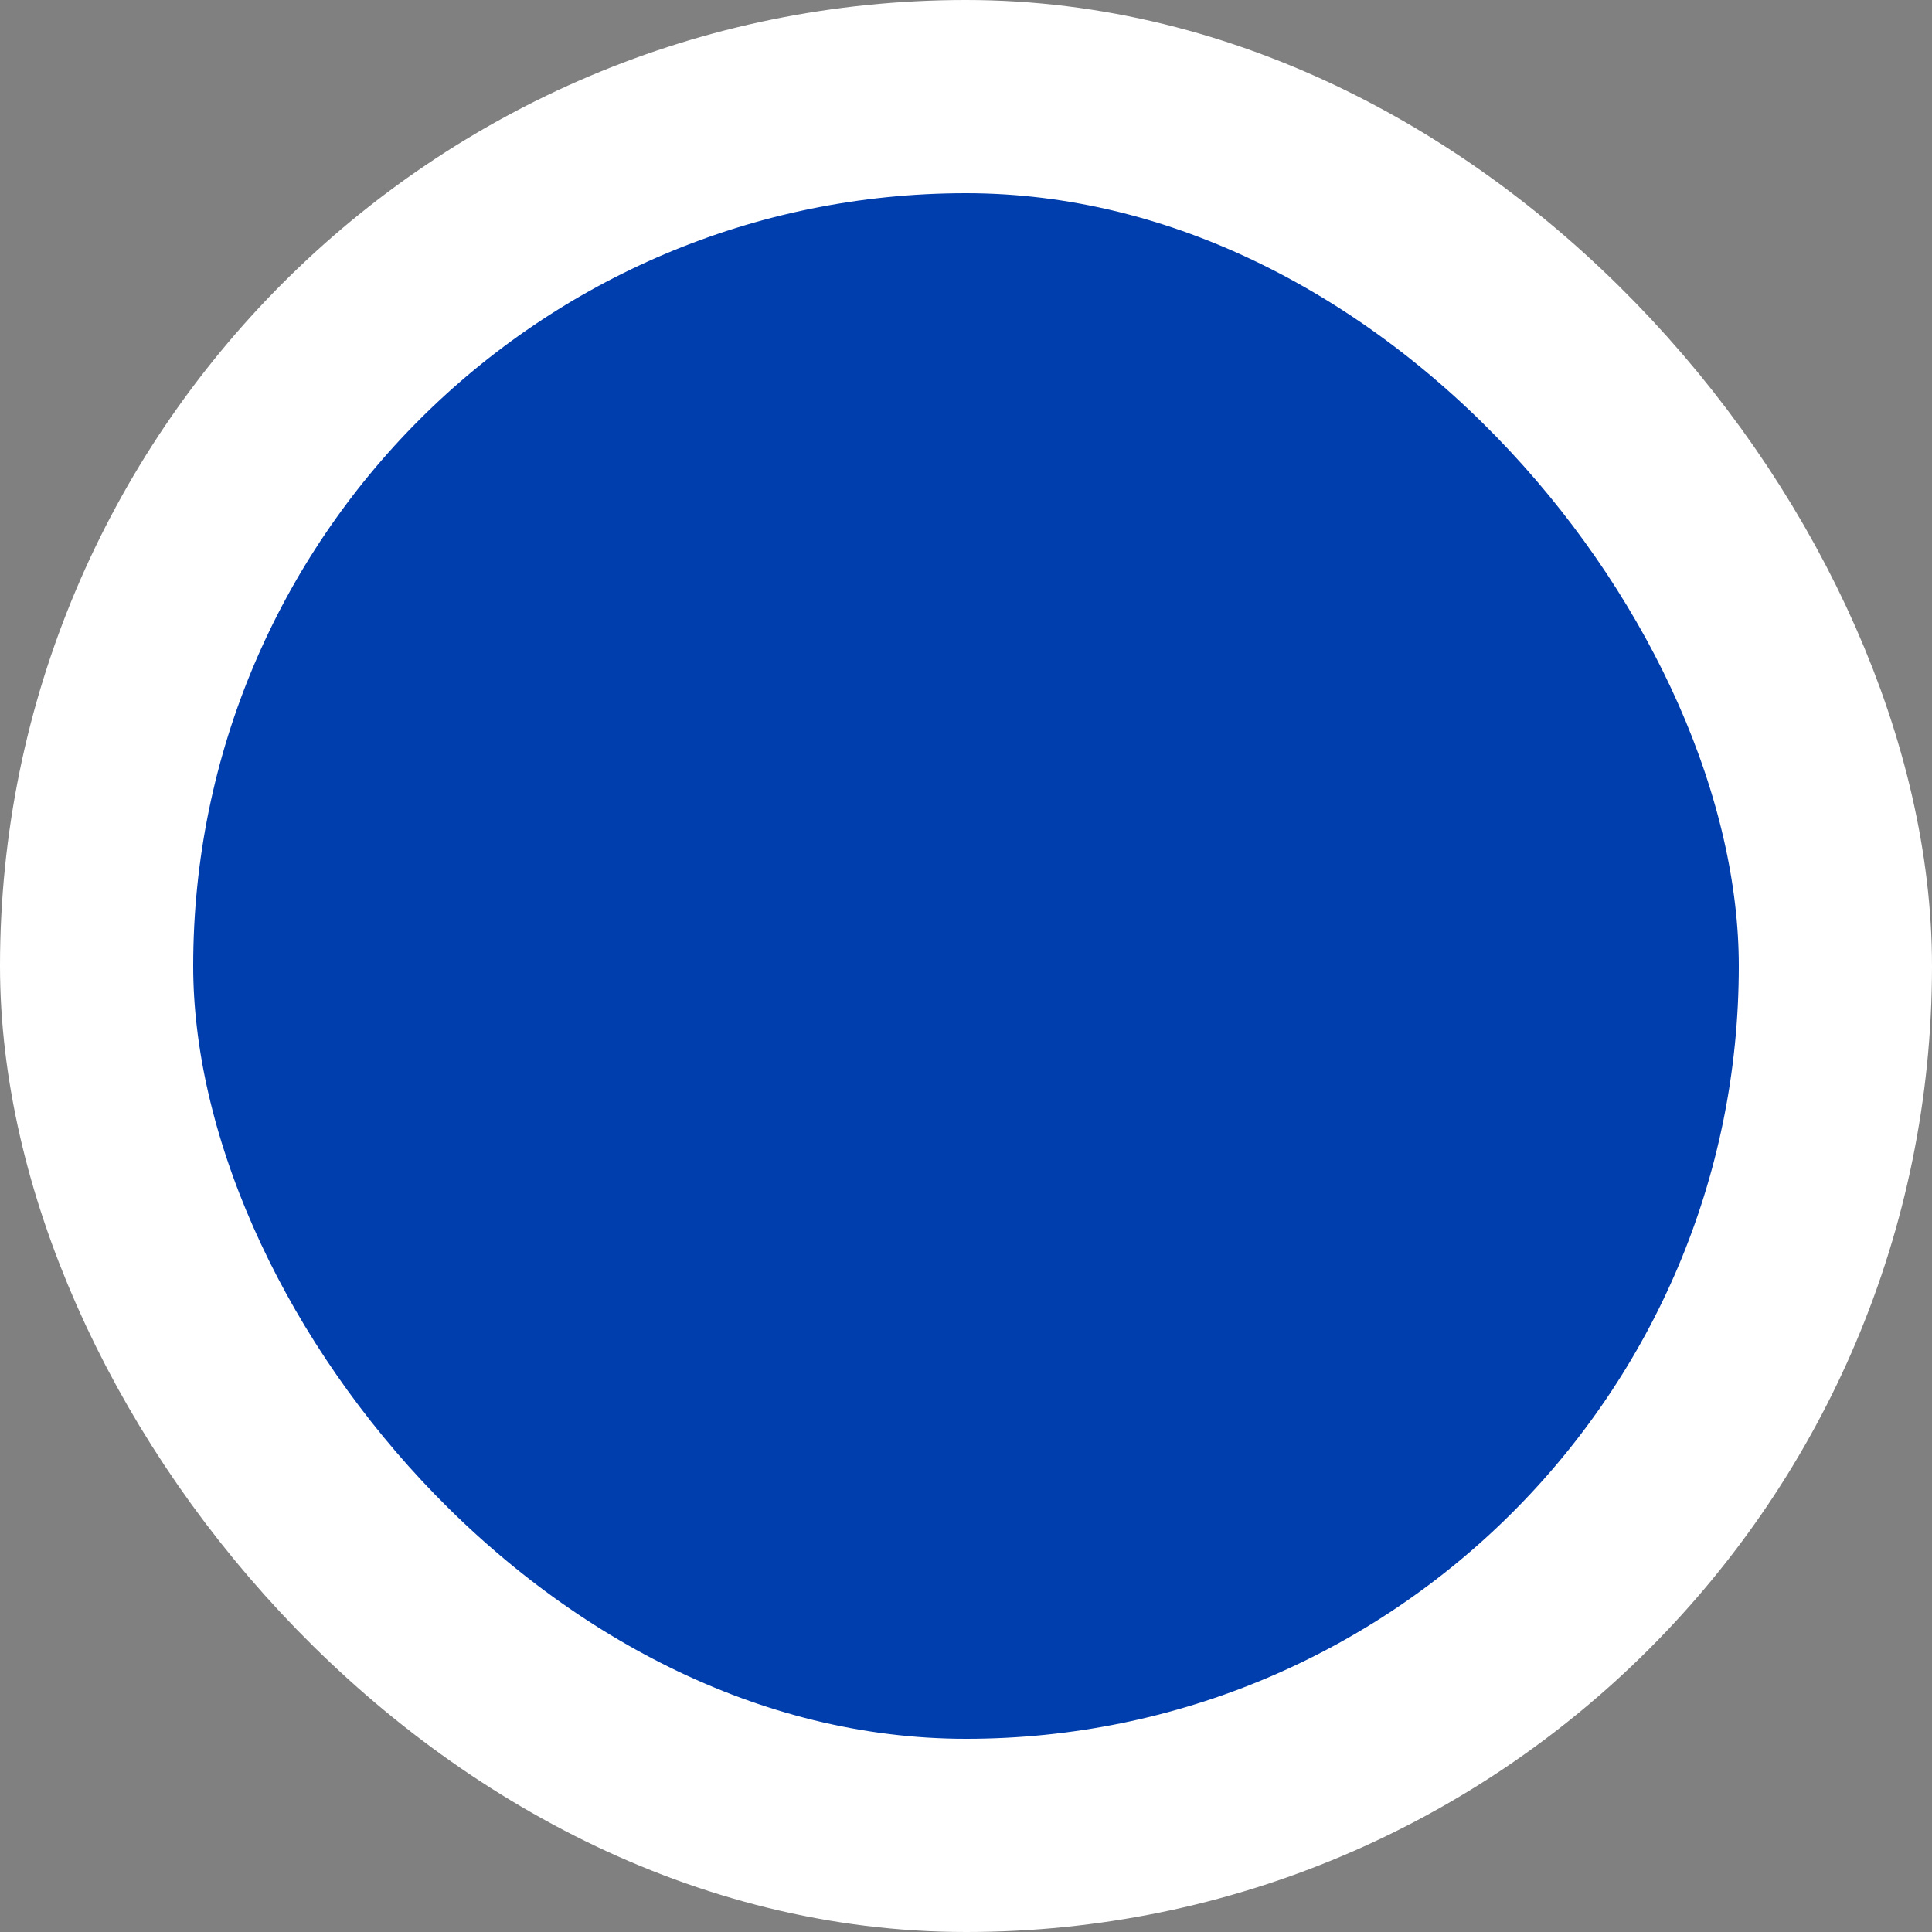 <svg width="20" height="20" viewBox="0 0 20 20" fill="none" xmlns="http://www.w3.org/2000/svg">
<rect x="0" y="0" width="20" height="20" fill="#808080" stroke="none"/>
<rect x="1" y="1" width="18" height="18" rx="9" fill="#003DAD"/>
<rect x="1" y="1" width="18" height="18" rx="9" stroke="white" stroke-width="2"/>
</svg>
